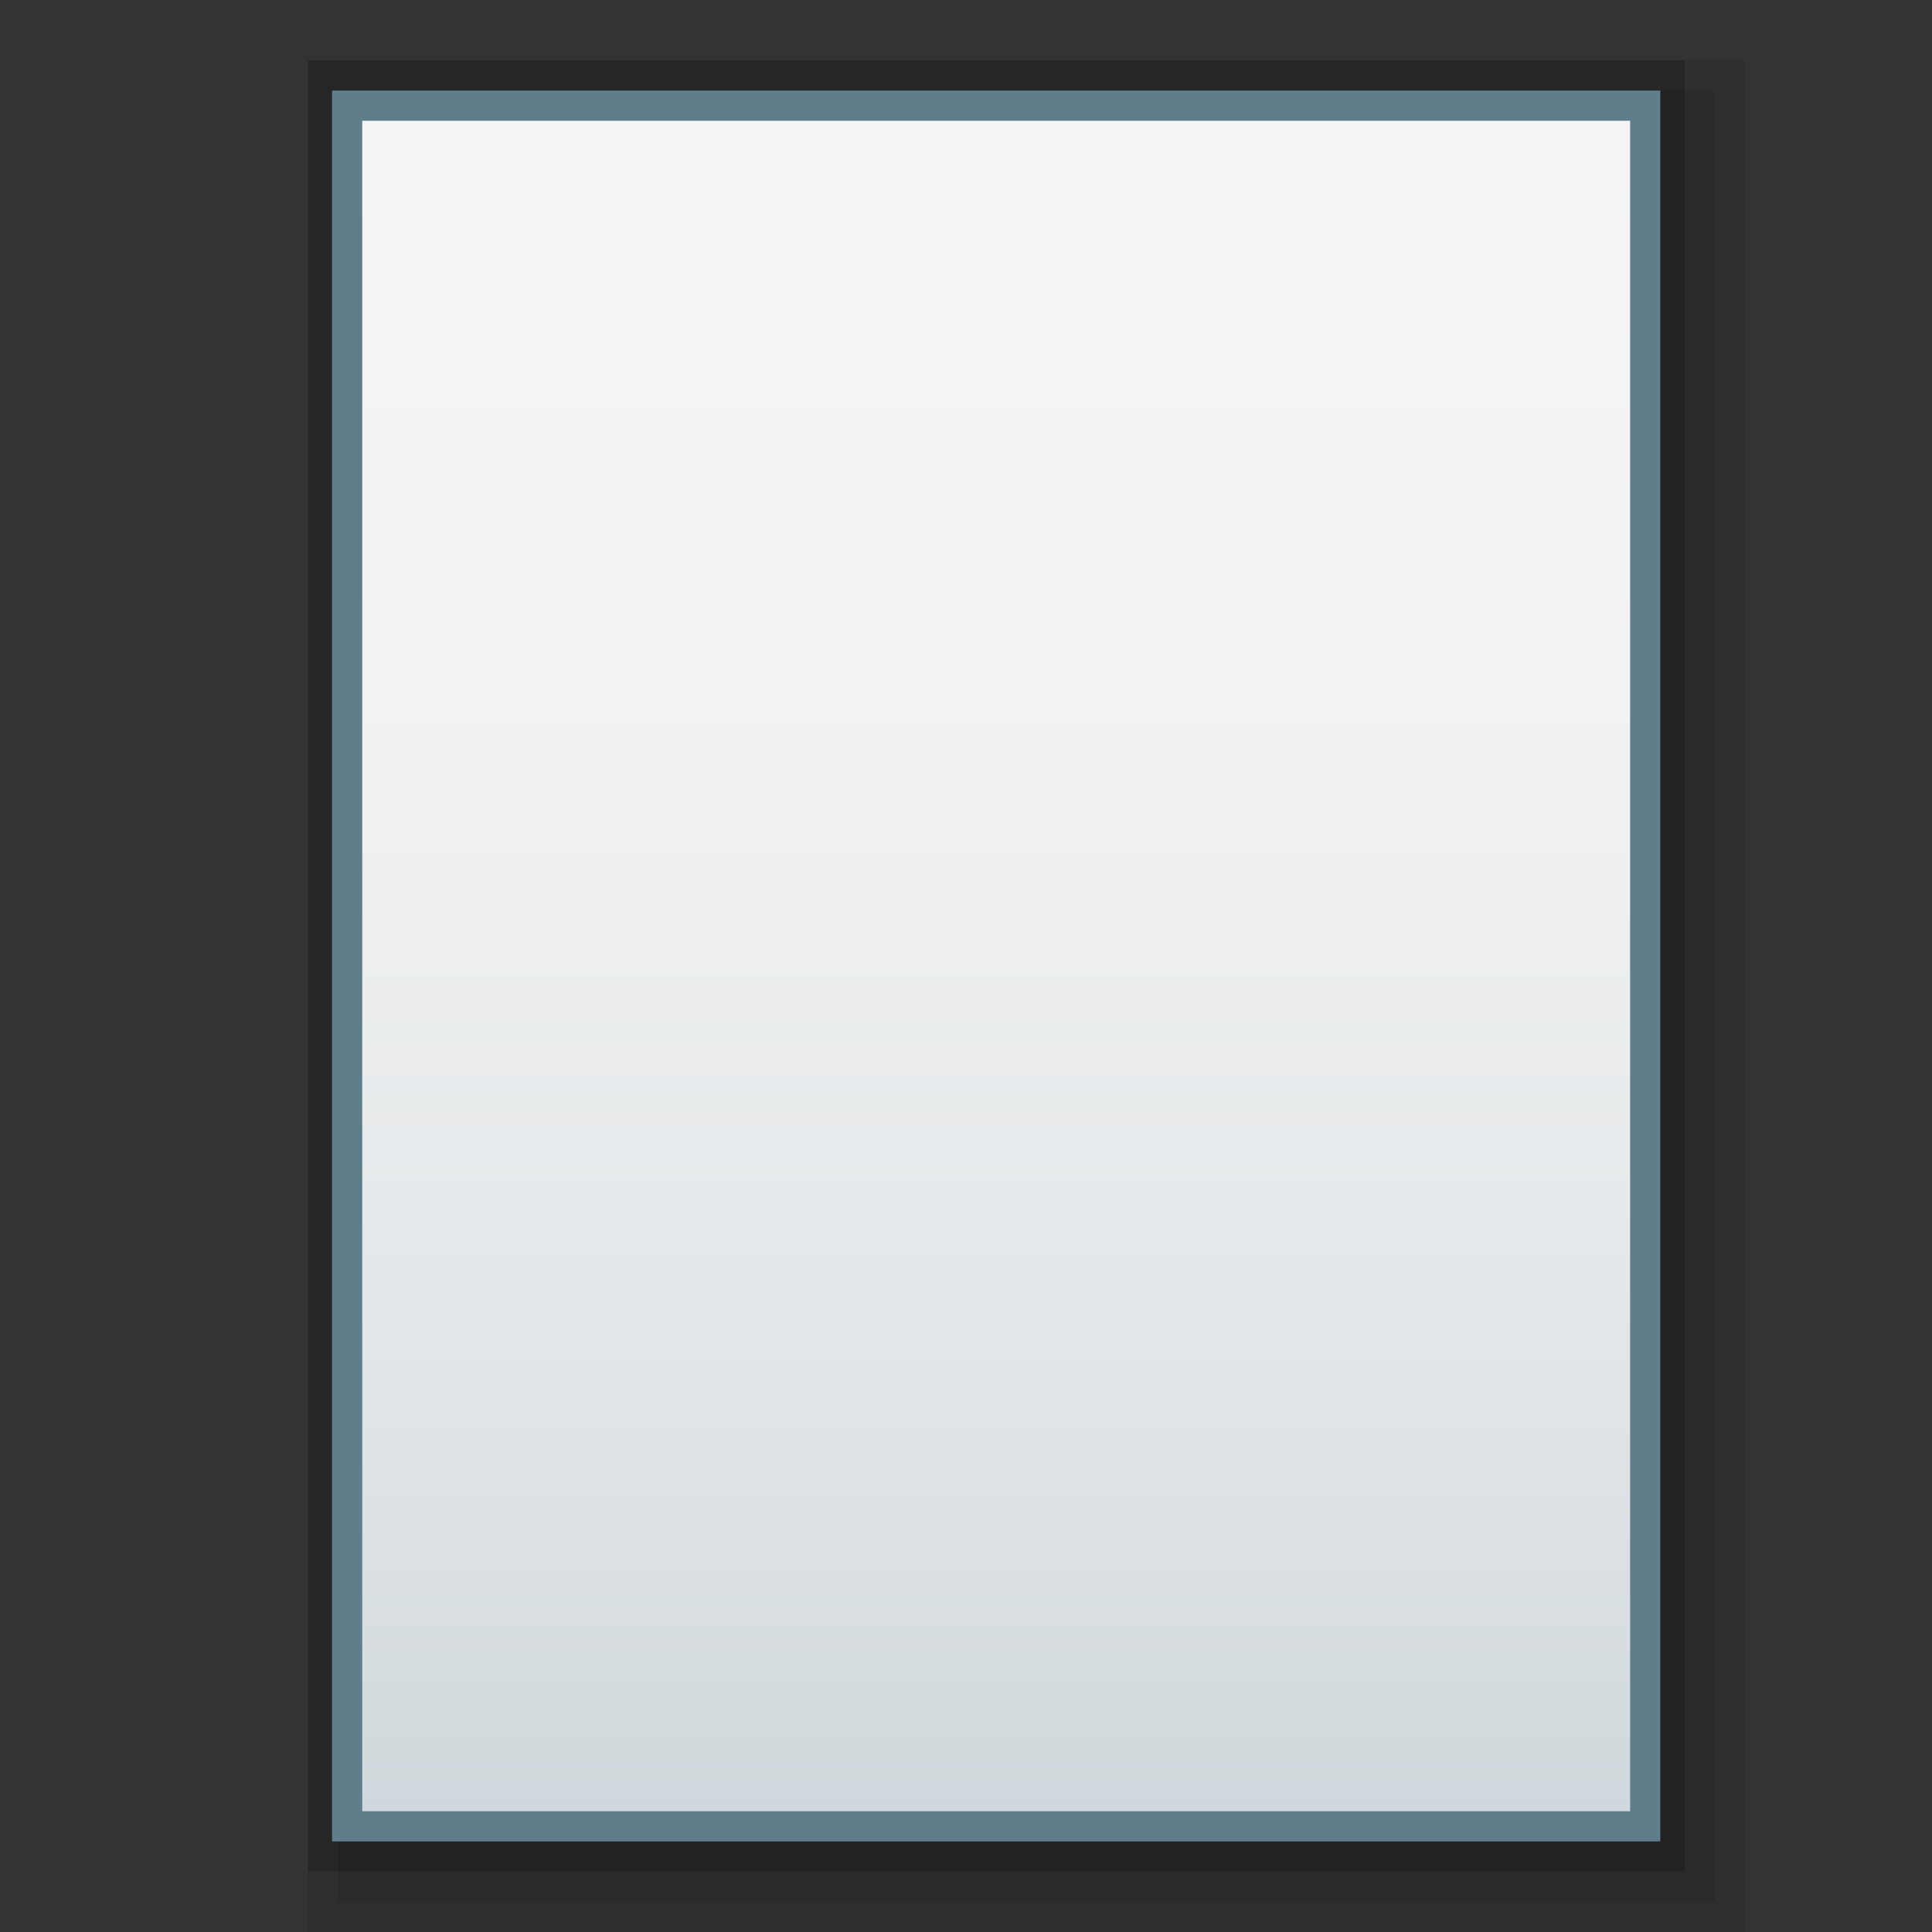 <?xml version="1.0" encoding="utf-8"?>
<!-- Generator: Adobe Illustrator 21.0.0, SVG Export Plug-In . SVG Version: 6.00 Build 0)  -->
<svg version="1.1" id="svg" xmlns="http://www.w3.org/2000/svg" xmlns:xlink="http://www.w3.org/1999/xlink" x="0px" y="0px"
	 viewBox="0 0 32 32" style="enable-background:new 0 0 32 32;" xml:space="preserve">
<rect x="0" y="0" width="32" height="32" fill="#333333" stroke="none"/>
<style type="text/css">
	.st0{opacity:0.08;enable-background:new    ;}
	.st1{opacity:0.1;enable-background:new    ;}
	.st2{opacity:0.2;enable-background:new    ;}
	.st3{fill:#607D8B;}
	.st4{fill:url(#SVGID_1_);}
</style>
<title>application-template</title>
<g id="_32">
	<polygon class="st0" points="5.1,32 5.1,1 28.9,1 28.9,23.3 28.9,32 	"/>
	<polygon class="st1" points="5.6,31.5 5.6,1.5 28.4,1.5 28.4,23 28.4,31.5 	"/>
	<polygon class="st2" points="5.1,31 5.1,1 27.9,1 27.9,22.5 27.9,31 	"/>
	<polygon class="st3" points="5.5,30.5 5.5,1.5 27.5,1.5 27.5,22.3 27.5,30.5 	"/>
	
		<linearGradient id="SVGID_1_" gradientUnits="userSpaceOnUse" x1="16.5" y1="1630" x2="16.5" y2="1602" gradientTransform="matrix(1 0 0 1 0 -1600)">
		<stop  offset="0" style="stop-color:#CFD8DC"/>
		<stop  offset="0.07" style="stop-color:#D5DCE0"/>
		<stop  offset="0.36" style="stop-color:#E7EAEC"/>
		<stop  offset="0.66" style="stop-color:#F1F2F3"/>
		<stop  offset="1" style="stop-color:#F5F5F5"/>
	</linearGradient>
	<polygon class="st4" points="6,30 6,2 27,2 27,22.1 27,30 	"/>
</g>
</svg>
